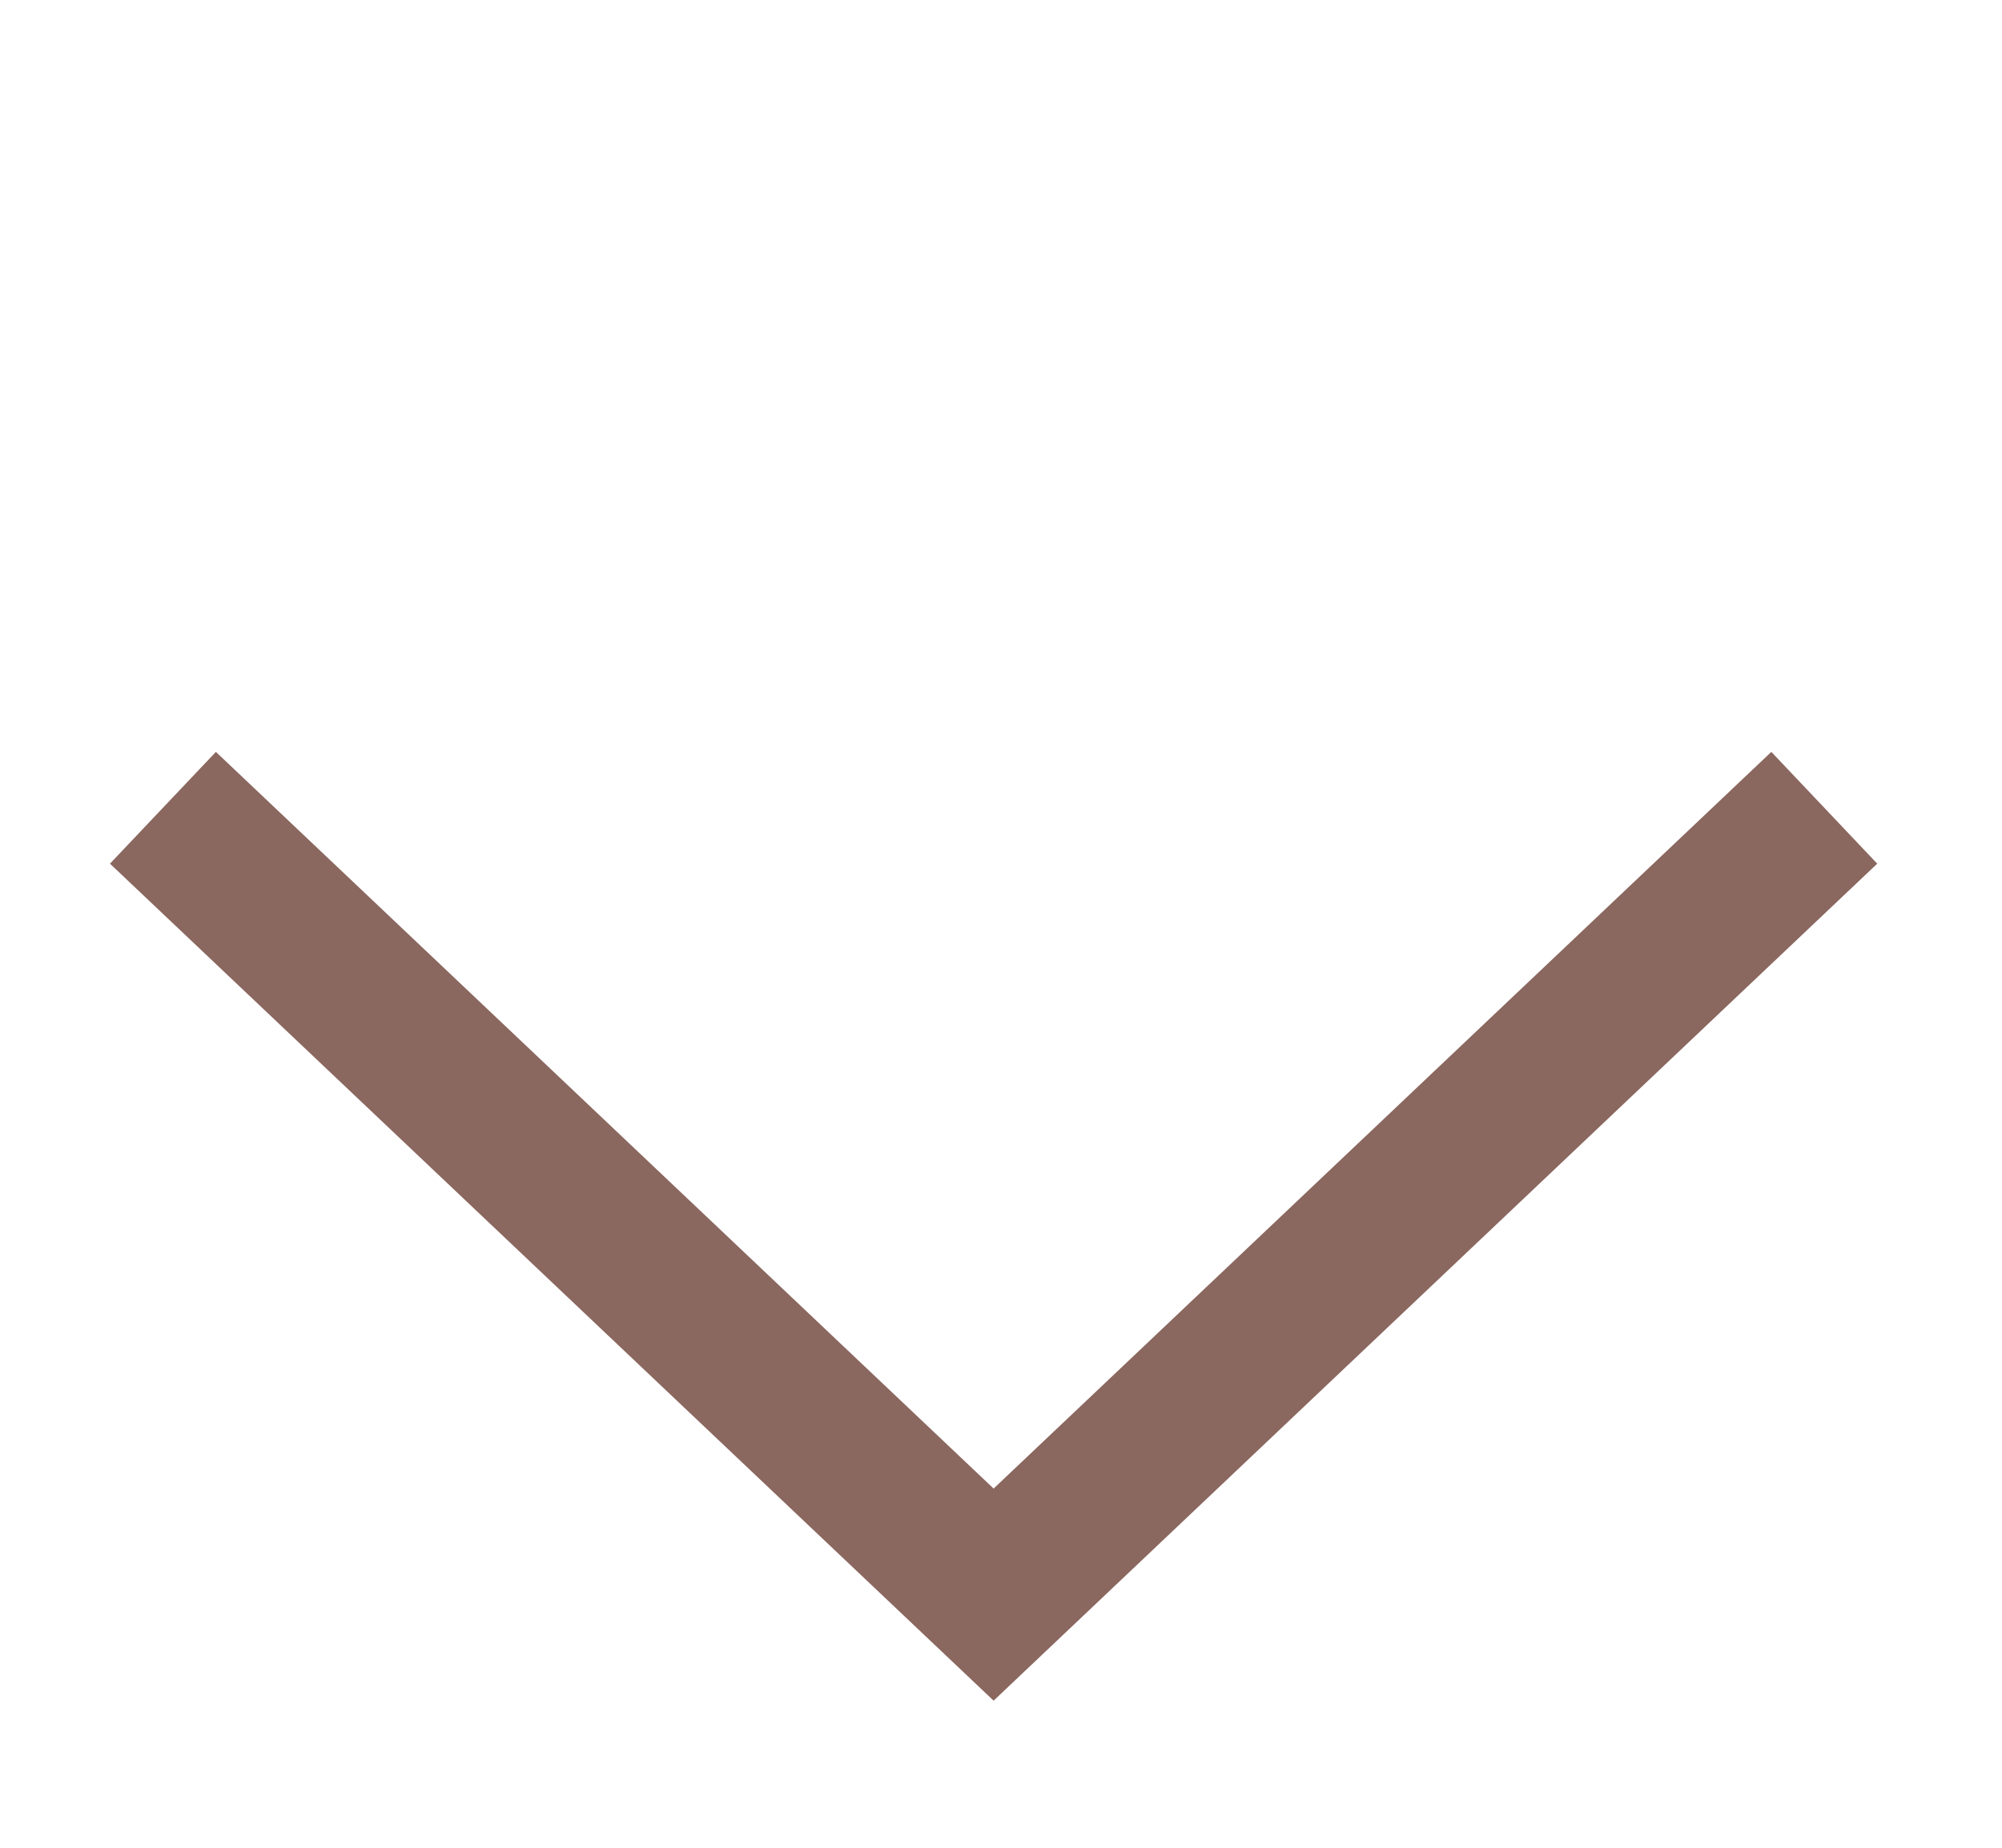 <svg width="13" height="12" viewBox="0 0 13 12" fill="none" xmlns="http://www.w3.org/2000/svg">
<g id="&#209;&#129;&#209;&#130;&#209;&#128;&#208;&#181;&#208;&#187;&#208;&#186;&#208;&#176; &#208;&#178;&#208;&#189;&#208;&#184;&#208;&#183;">
<path id="Rectangle 166" d="M11.846 5.246L6.452 10.356L1.058 5.246" stroke="#8A675F"/>
</g>
</svg>
